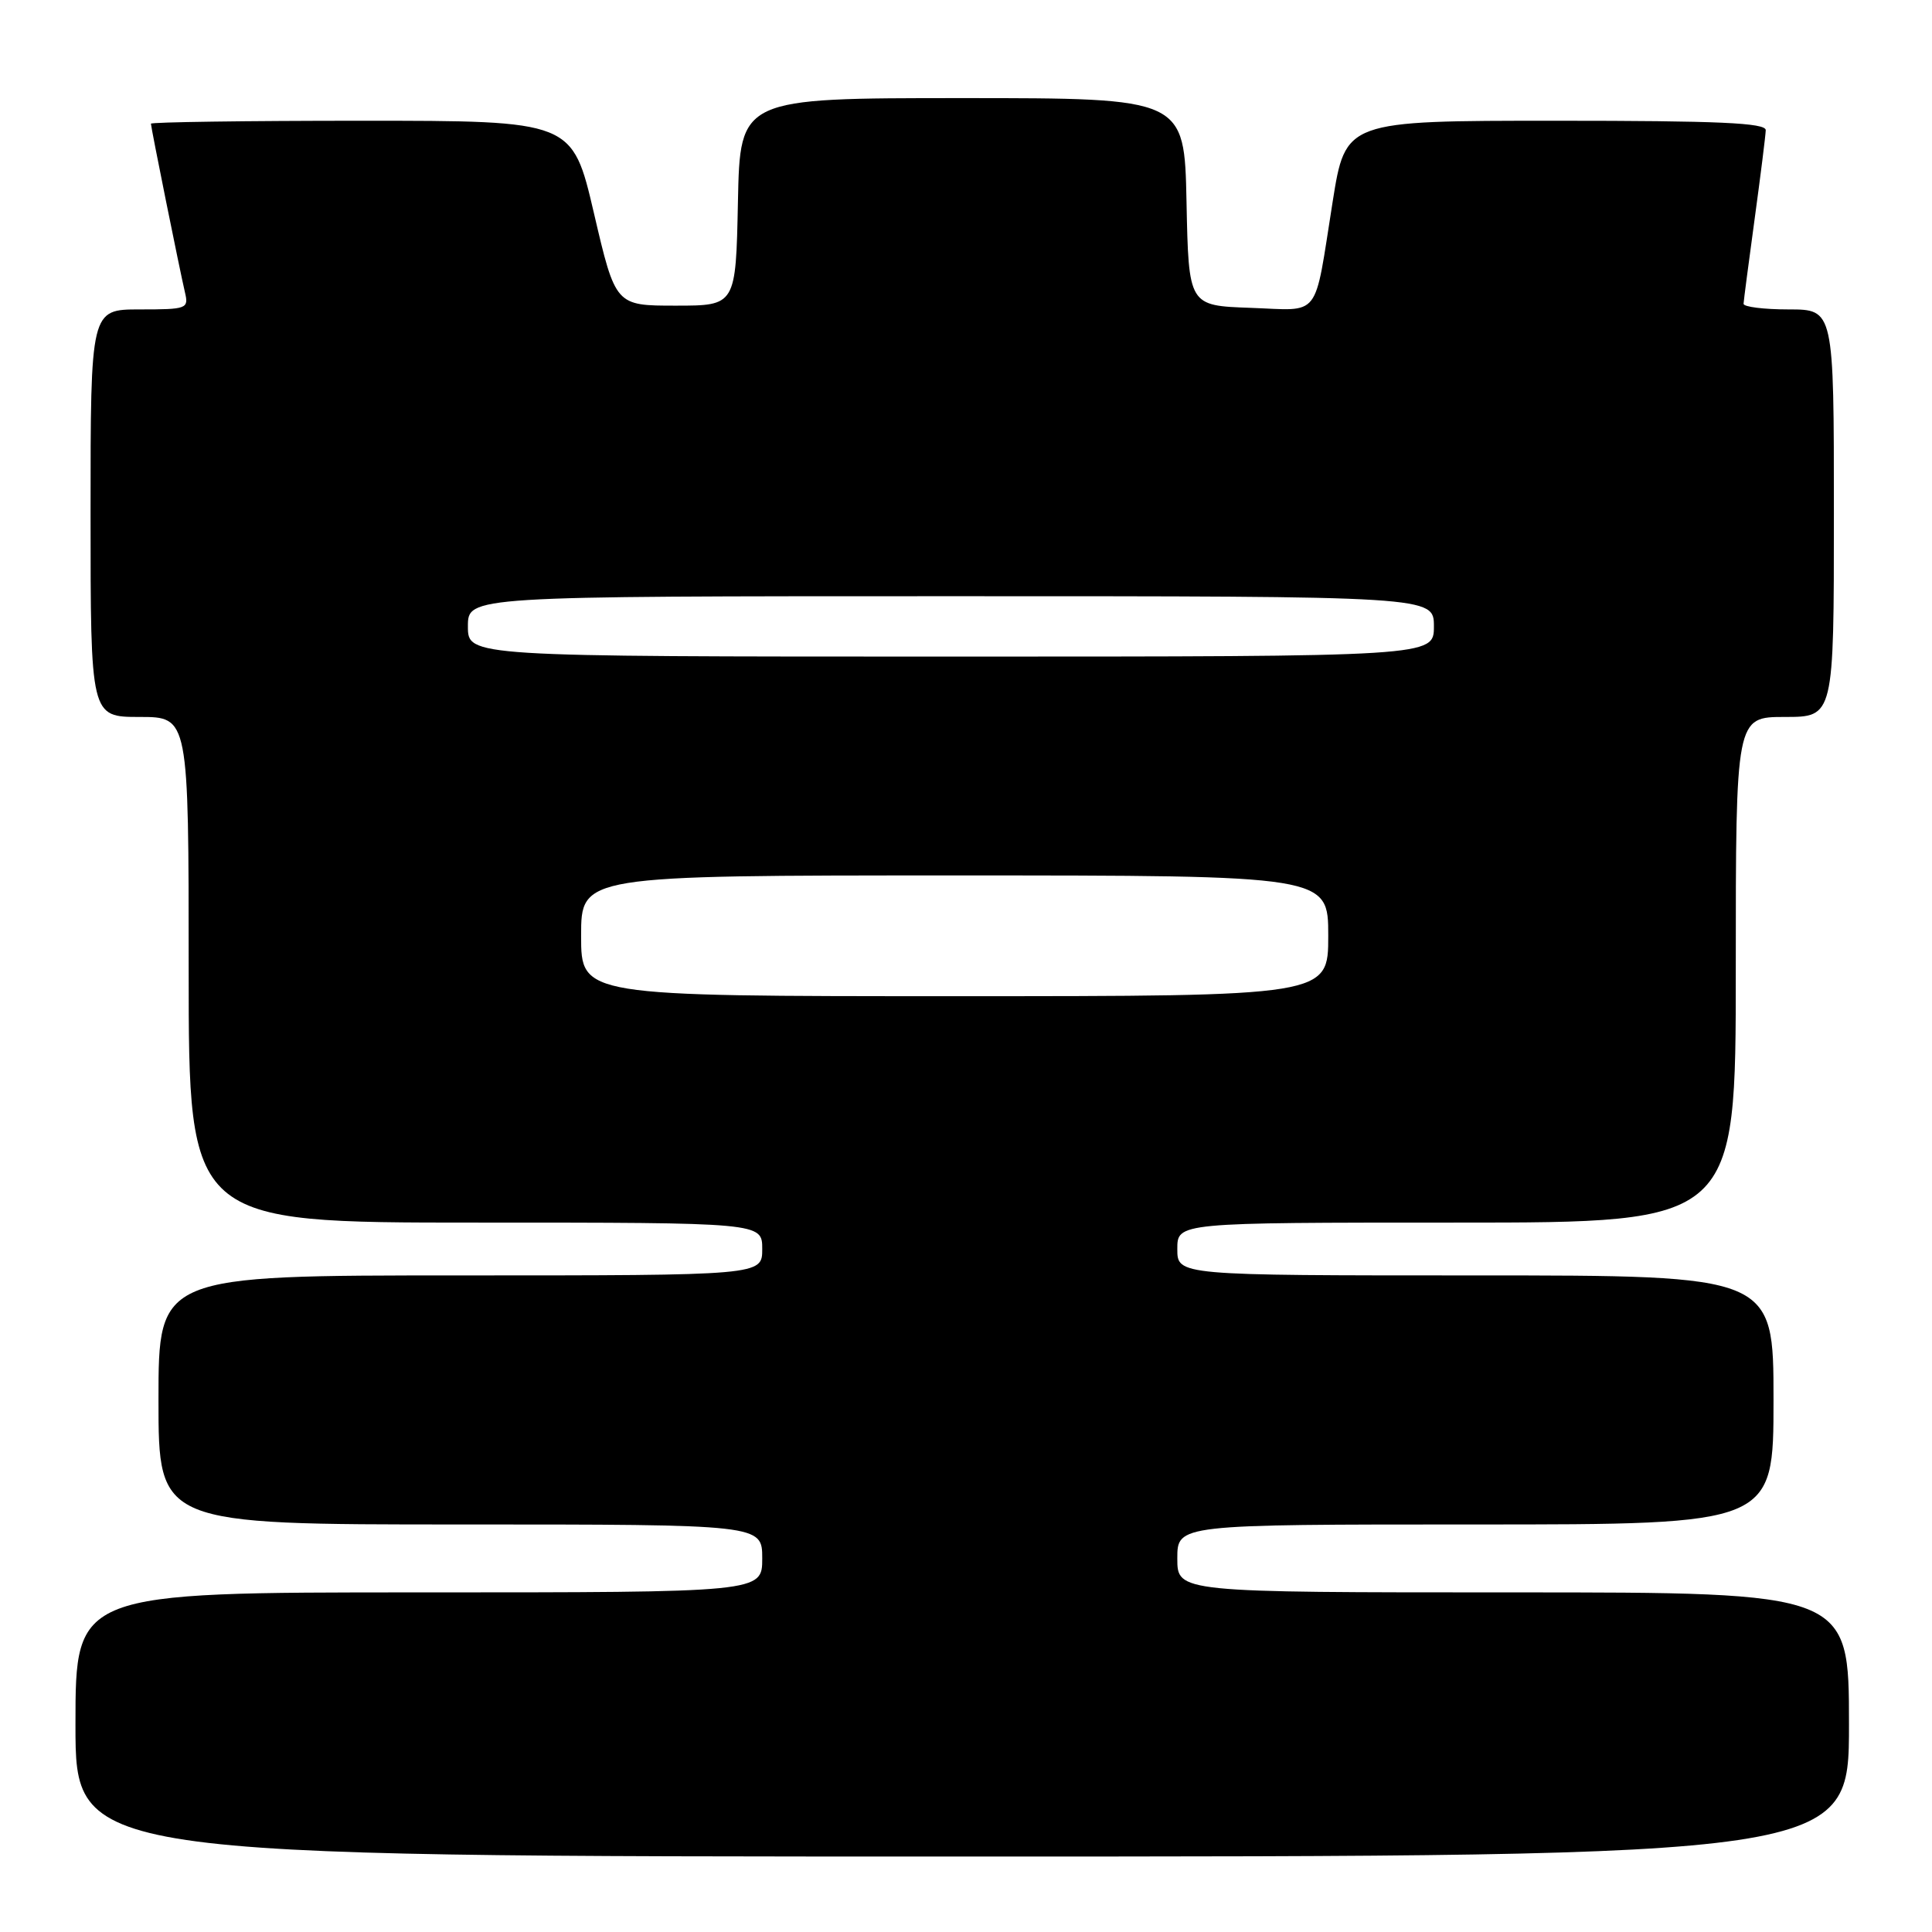 <?xml version="1.0" encoding="UTF-8" standalone="no"?>
<!DOCTYPE svg PUBLIC "-//W3C//DTD SVG 1.1//EN" "http://www.w3.org/Graphics/SVG/1.1/DTD/svg11.dtd" >
<svg xmlns="http://www.w3.org/2000/svg" xmlns:xlink="http://www.w3.org/1999/xlink" version="1.1" viewBox="0 0 256 256">
 <g >
 <path fill="currentColor"
d=" M 245.00 228.50 C 245.00 211.00 245.00 211.00 200.50 211.00 C 156.00 211.00 156.00 211.00 156.00 206.50 C 156.00 202.00 156.00 202.00 195.50 202.00 C 235.00 202.00 235.00 202.00 235.00 185.50 C 235.00 169.00 235.00 169.00 195.50 169.00 C 156.00 169.00 156.00 169.00 156.00 165.50 C 156.00 162.00 156.00 162.00 193.00 162.00 C 230.00 162.00 230.00 162.00 230.00 128.50 C 230.00 95.00 230.00 95.00 236.50 95.00 C 243.00 95.00 243.00 95.00 243.00 68.00 C 243.00 41.00 243.00 41.00 237.00 41.00 C 233.70 41.00 231.01 40.66 231.03 40.25 C 231.05 39.84 231.71 34.78 232.50 29.00 C 233.29 23.22 233.95 17.94 233.97 17.25 C 233.99 16.28 227.78 16.00 206.15 16.00 C 178.29 16.00 178.29 16.00 176.58 26.75 C 174.07 42.53 175.15 41.12 165.67 40.79 C 157.50 40.50 157.50 40.50 157.22 26.75 C 156.94 13.00 156.94 13.00 127.50 13.00 C 98.06 13.00 98.06 13.00 97.78 26.75 C 97.50 40.50 97.50 40.50 89.53 40.50 C 81.56 40.50 81.56 40.50 78.70 28.25 C 75.84 16.00 75.84 16.00 47.92 16.00 C 32.56 16.00 20.00 16.18 20.00 16.39 C 20.00 16.88 23.80 35.71 24.51 38.75 C 25.02 40.91 24.77 41.00 18.52 41.00 C 12.00 41.00 12.00 41.00 12.00 68.00 C 12.00 95.00 12.00 95.00 18.50 95.00 C 25.00 95.00 25.00 95.00 25.00 128.50 C 25.00 162.00 25.00 162.00 63.00 162.00 C 101.00 162.00 101.00 162.00 101.00 165.50 C 101.00 169.00 101.00 169.00 61.00 169.00 C 21.00 169.00 21.00 169.00 21.00 185.50 C 21.00 202.00 21.00 202.00 61.00 202.00 C 101.00 202.00 101.00 202.00 101.00 206.50 C 101.00 211.00 101.00 211.00 55.50 211.00 C 10.00 211.00 10.00 211.00 10.00 228.50 C 10.00 246.00 10.00 246.00 127.50 246.00 C 245.00 246.00 245.00 246.00 245.00 228.50 Z  M 77.00 124.00 C 77.00 116.00 77.00 116.00 126.50 116.00 C 176.00 116.00 176.00 116.00 176.00 124.00 C 176.00 132.00 176.00 132.00 126.50 132.00 C 77.00 132.00 77.00 132.00 77.00 124.00 Z  M 62.00 83.00 C 62.00 79.00 62.00 79.00 126.00 79.00 C 190.00 79.00 190.00 79.00 190.00 83.00 C 190.00 87.00 190.00 87.00 126.00 87.00 C 62.00 87.00 62.00 87.00 62.00 83.00 Z "/>
</g>
</svg>